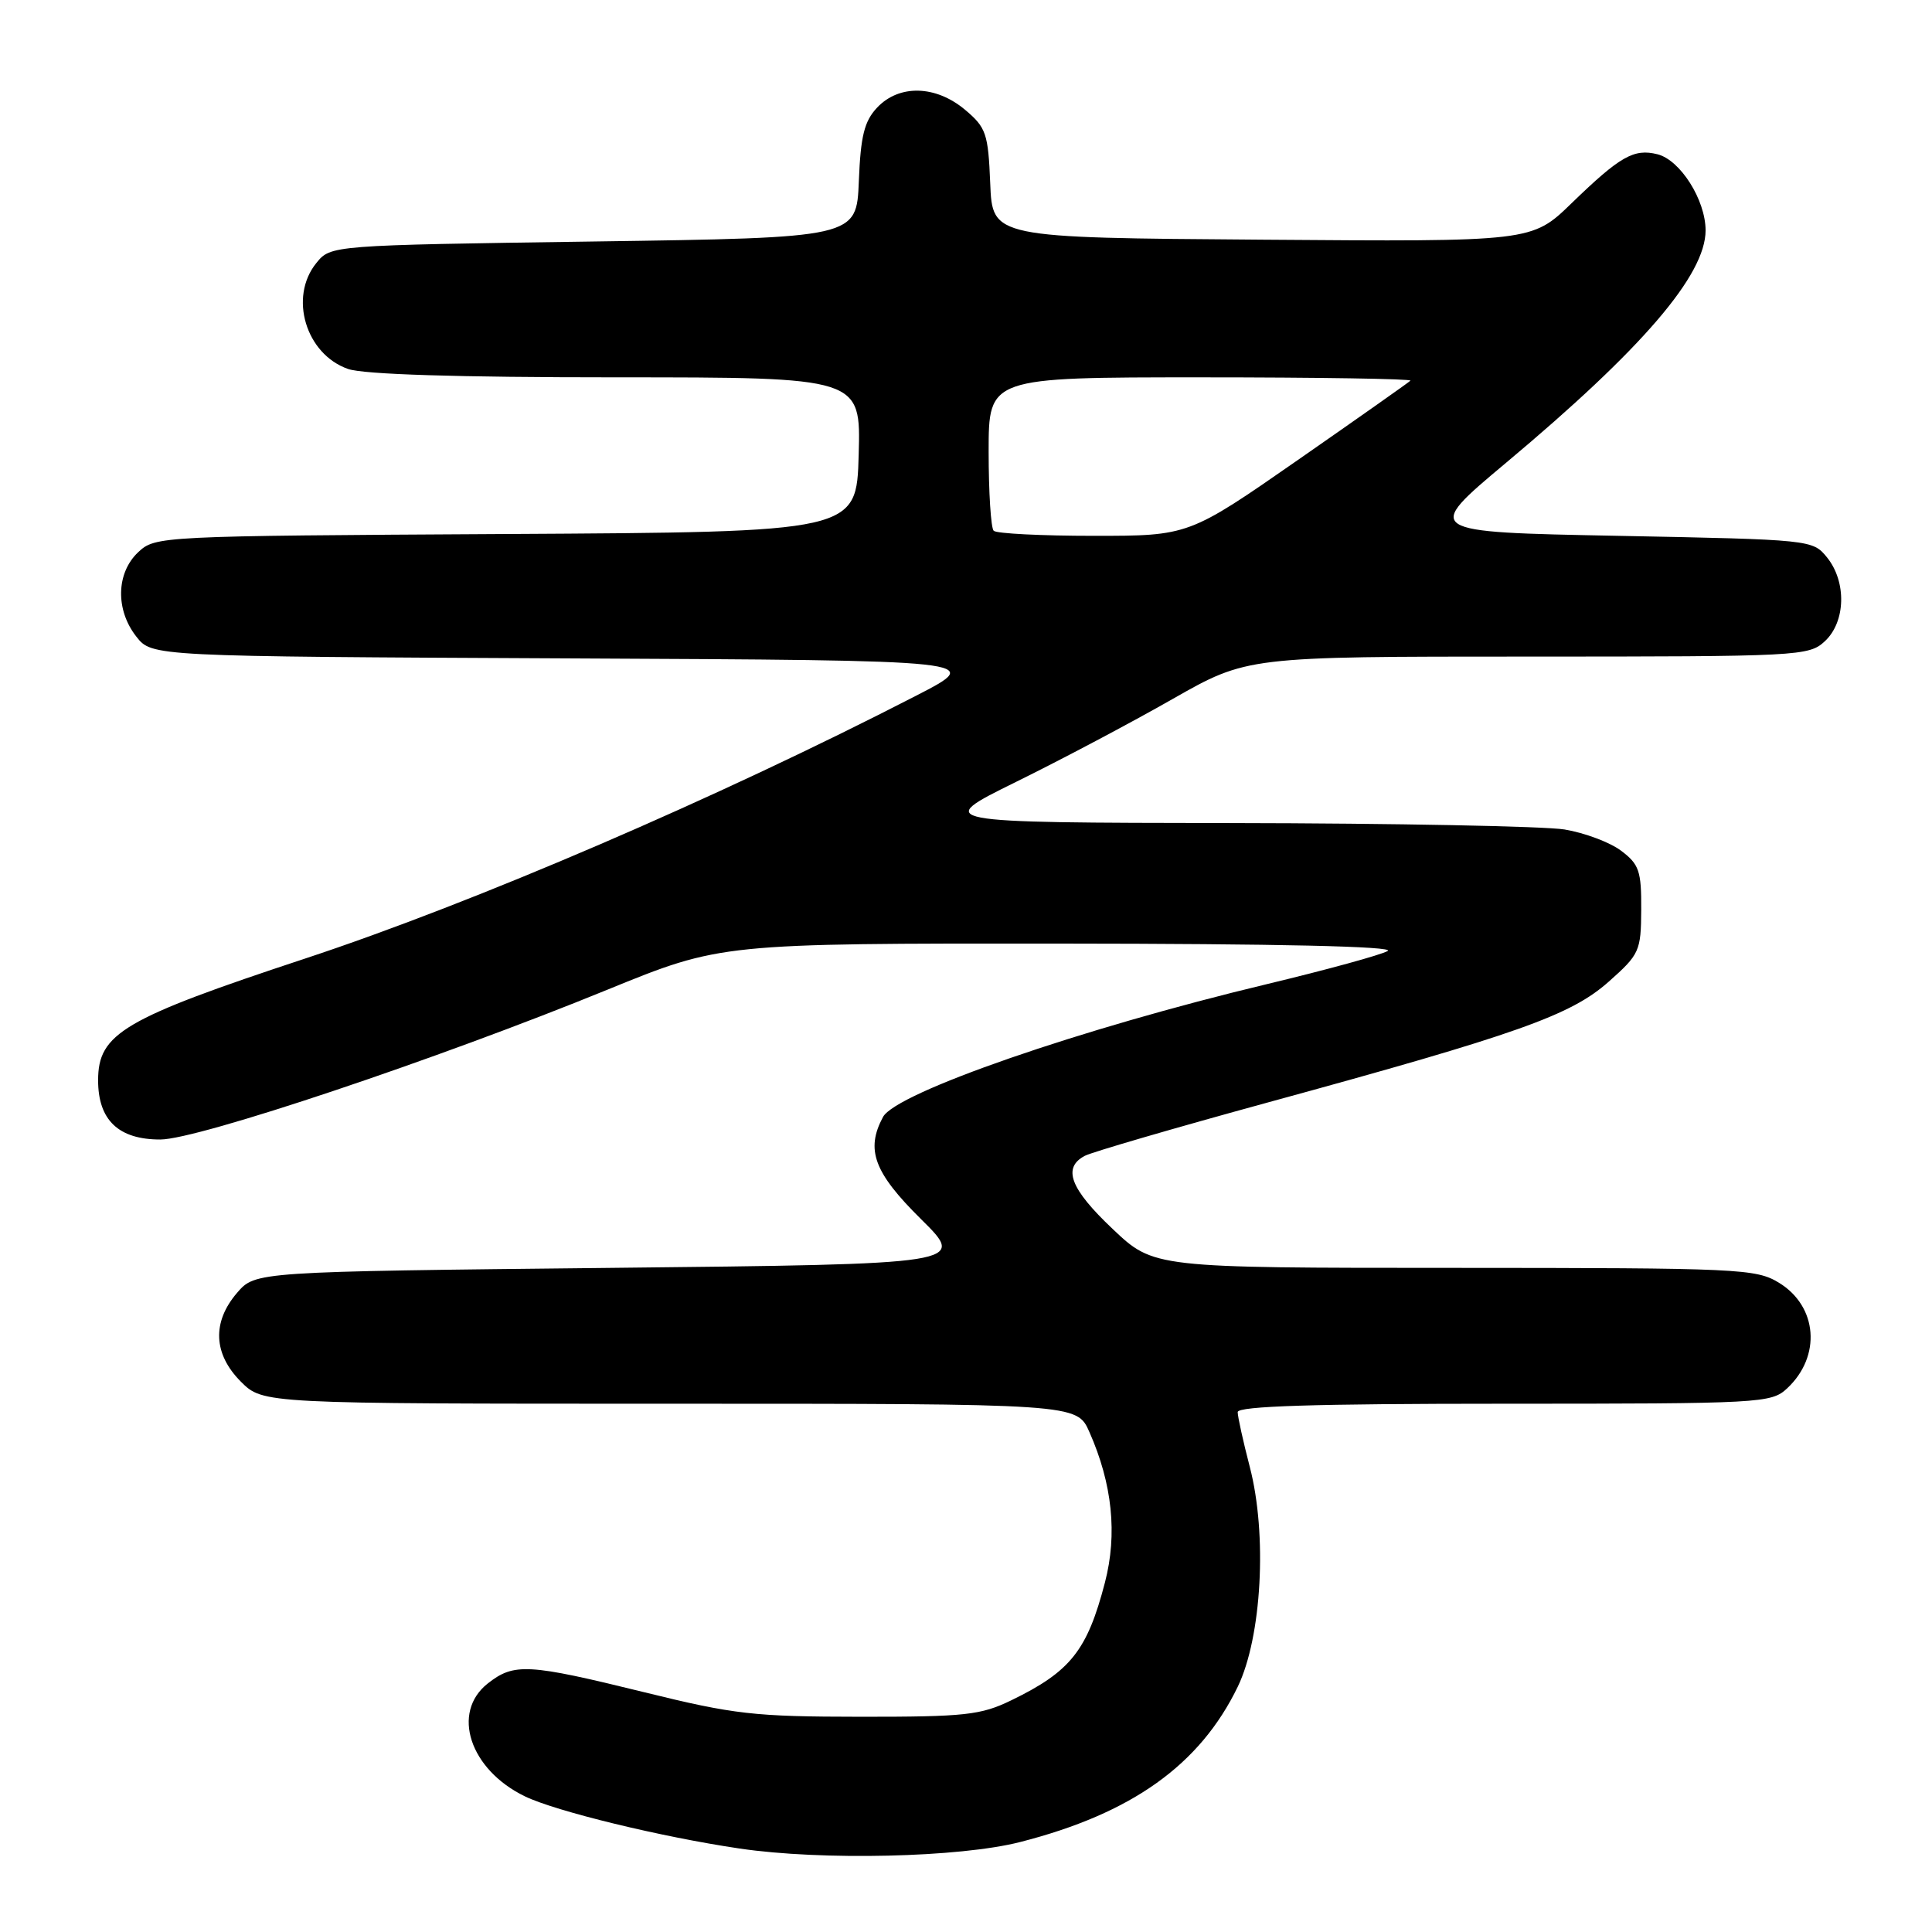 <?xml version="1.0" encoding="UTF-8" standalone="no"?>
<!DOCTYPE svg PUBLIC "-//W3C//DTD SVG 1.1//EN" "http://www.w3.org/Graphics/SVG/1.1/DTD/svg11.dtd" >
<svg xmlns="http://www.w3.org/2000/svg" xmlns:xlink="http://www.w3.org/1999/xlink" version="1.1" viewBox="0 0 256 256">
 <g >
 <path fill="currentColor"
d=" M 135.17 244.08 C 149.97 240.30 158.99 233.86 164.01 223.50 C 167.19 216.91 167.94 203.33 165.60 194.36 C 164.72 190.98 164.00 187.71 164.00 187.11 C 164.00 186.32 174.19 186.00 199.31 186.00 C 233.40 186.00 234.70 185.93 236.80 183.97 C 241.36 179.72 240.85 173.10 235.72 169.97 C 232.66 168.11 230.50 168.01 192.69 168.00 C 152.88 168.00 152.88 168.00 147.44 162.85 C 141.81 157.53 140.74 154.73 143.75 153.15 C 144.71 152.65 155.62 149.47 168.00 146.08 C 201.15 137.02 208.13 134.54 213.16 130.08 C 217.25 126.45 217.44 126.03 217.47 120.52 C 217.50 115.41 217.19 114.52 214.81 112.73 C 213.33 111.61 209.96 110.35 207.31 109.91 C 204.67 109.48 184.77 109.09 163.10 109.06 C 123.70 109.00 123.70 109.00 134.60 103.62 C 140.60 100.67 149.95 95.72 155.38 92.62 C 165.26 87.00 165.26 87.00 202.44 87.00 C 238.48 87.00 239.69 86.94 241.81 84.96 C 244.57 82.39 244.70 77.09 242.09 73.86 C 240.19 71.52 240.01 71.50 214.39 71.00 C 188.60 70.50 188.60 70.50 199.55 61.33 C 217.64 46.19 226.00 36.44 226.00 30.52 C 225.99 26.49 222.65 21.20 219.62 20.44 C 216.50 19.66 214.68 20.69 208.24 26.93 C 202.98 32.03 202.98 32.03 167.24 31.76 C 131.50 31.50 131.50 31.50 131.21 24.30 C 130.94 17.68 130.67 16.90 127.88 14.55 C 123.99 11.28 119.14 11.16 116.22 14.26 C 114.52 16.07 114.04 18.02 113.80 24.01 C 113.50 31.50 113.50 31.50 78.66 32.00 C 43.82 32.50 43.82 32.50 41.91 34.86 C 38.25 39.38 40.52 46.94 46.12 48.89 C 48.19 49.61 60.56 50.00 81.68 50.00 C 114.07 50.00 114.07 50.00 113.78 60.25 C 113.50 70.50 113.50 70.50 67.05 70.76 C 20.98 71.02 20.59 71.04 18.30 73.18 C 15.39 75.93 15.28 80.82 18.07 84.36 C 20.13 86.98 20.13 86.98 75.32 87.24 C 130.50 87.50 130.50 87.50 121.36 92.20 C 95.05 105.75 62.88 119.59 40.50 126.99 C 16.34 134.97 13.00 136.94 13.00 143.15 C 13.00 148.42 15.71 151.00 21.25 150.99 C 26.21 150.99 57.93 140.36 80.51 131.13 C 95.53 125.00 95.53 125.00 140.51 125.03 C 169.24 125.05 184.92 125.40 183.88 126.01 C 182.99 126.53 175.79 128.50 167.88 130.40 C 143.22 136.30 118.72 144.78 117.00 148.01 C 114.68 152.34 115.80 155.37 122.03 161.53 C 128.07 167.50 128.07 167.50 80.95 168.00 C 33.83 168.50 33.83 168.50 31.41 171.31 C 28.08 175.19 28.26 179.41 31.92 183.08 C 34.85 186.00 34.85 186.00 88.77 186.00 C 142.70 186.00 142.70 186.00 144.35 189.75 C 147.39 196.62 148.08 203.27 146.41 209.69 C 144.06 218.71 141.85 221.49 134.00 225.30 C 129.96 227.26 127.91 227.49 114.00 227.48 C 99.93 227.47 97.29 227.17 85.37 224.23 C 69.93 220.43 68.12 220.33 64.63 223.07 C 59.75 226.92 62.24 234.49 69.56 238.03 C 73.66 240.01 87.63 243.41 98.00 244.94 C 108.90 246.55 127.16 246.13 135.17 244.08 Z  M 131.67 70.33 C 131.30 69.97 131.00 65.24 131.00 59.83 C 131.00 50.00 131.00 50.00 159.17 50.00 C 174.66 50.00 187.14 50.20 186.89 50.44 C 186.65 50.68 179.94 55.41 171.99 60.94 C 157.52 71.00 157.52 71.00 144.93 71.00 C 138.00 71.00 132.03 70.70 131.67 70.33 Z "/>
</g>
</svg>